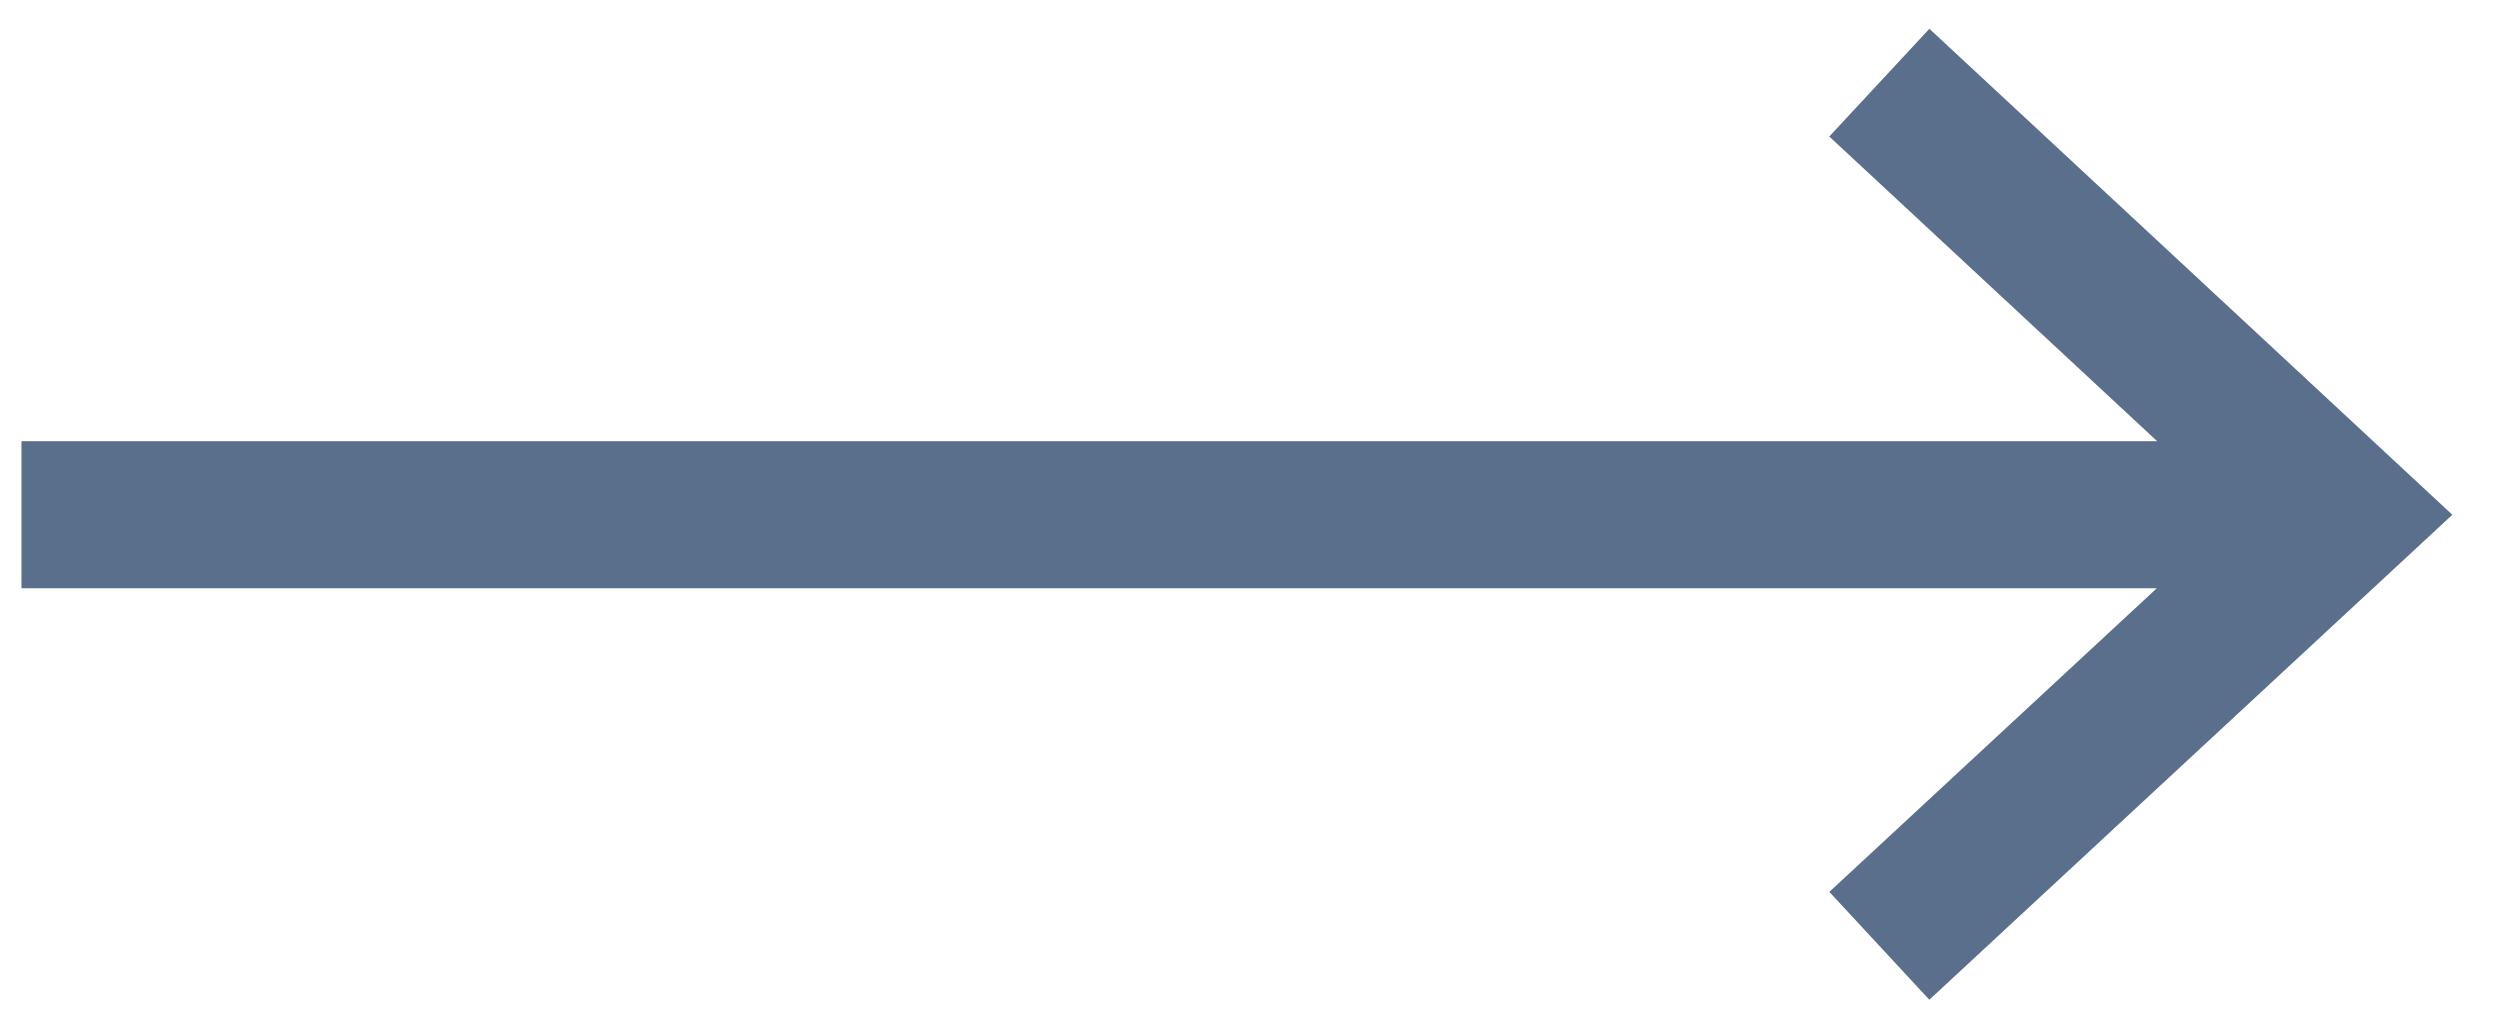 <?xml version="1.0" encoding="utf-8"?><svg width="34" height="14" fill="none" xmlns="http://www.w3.org/2000/svg" viewBox="0 0 34 14"><path d="M.292 7h31.59M25.559 12.863L31.882 7l-6.323-5.876" stroke="#5A6F8B" stroke-width="2"/></svg>